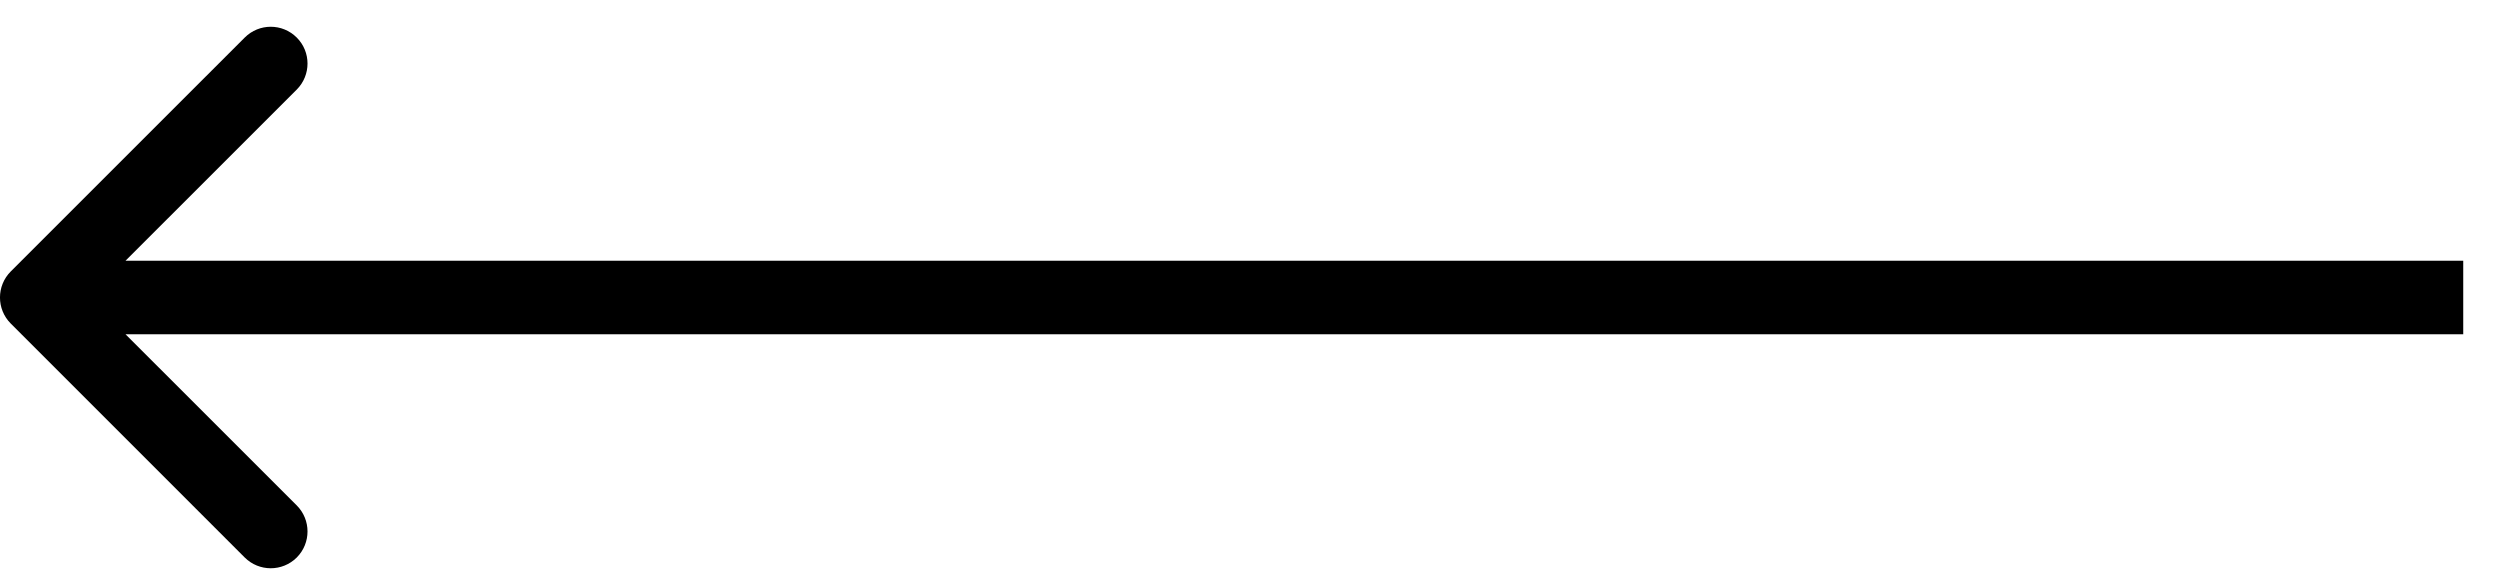 <svg viewBox="0 0 34 8" fill="none" xmlns="http://www.w3.org/2000/svg"><path fill-rule="evenodd" clip-rule="evenodd" d="M3.328 7.582L0.146 4.4C-0.049 4.204 -0.049 3.888 0.146 3.692L3.328 0.511C3.524 0.315 3.84 0.315 4.036 0.511C4.231 0.706 4.231 1.022 4.036 1.218L1.707 3.546L33.5 3.546L33.5 4.546L1.707 4.546L4.036 6.874C4.231 7.07 4.231 7.386 4.036 7.582C3.84 7.777 3.524 7.777 3.328 7.582Z" fill="currentColor"/></svg>
